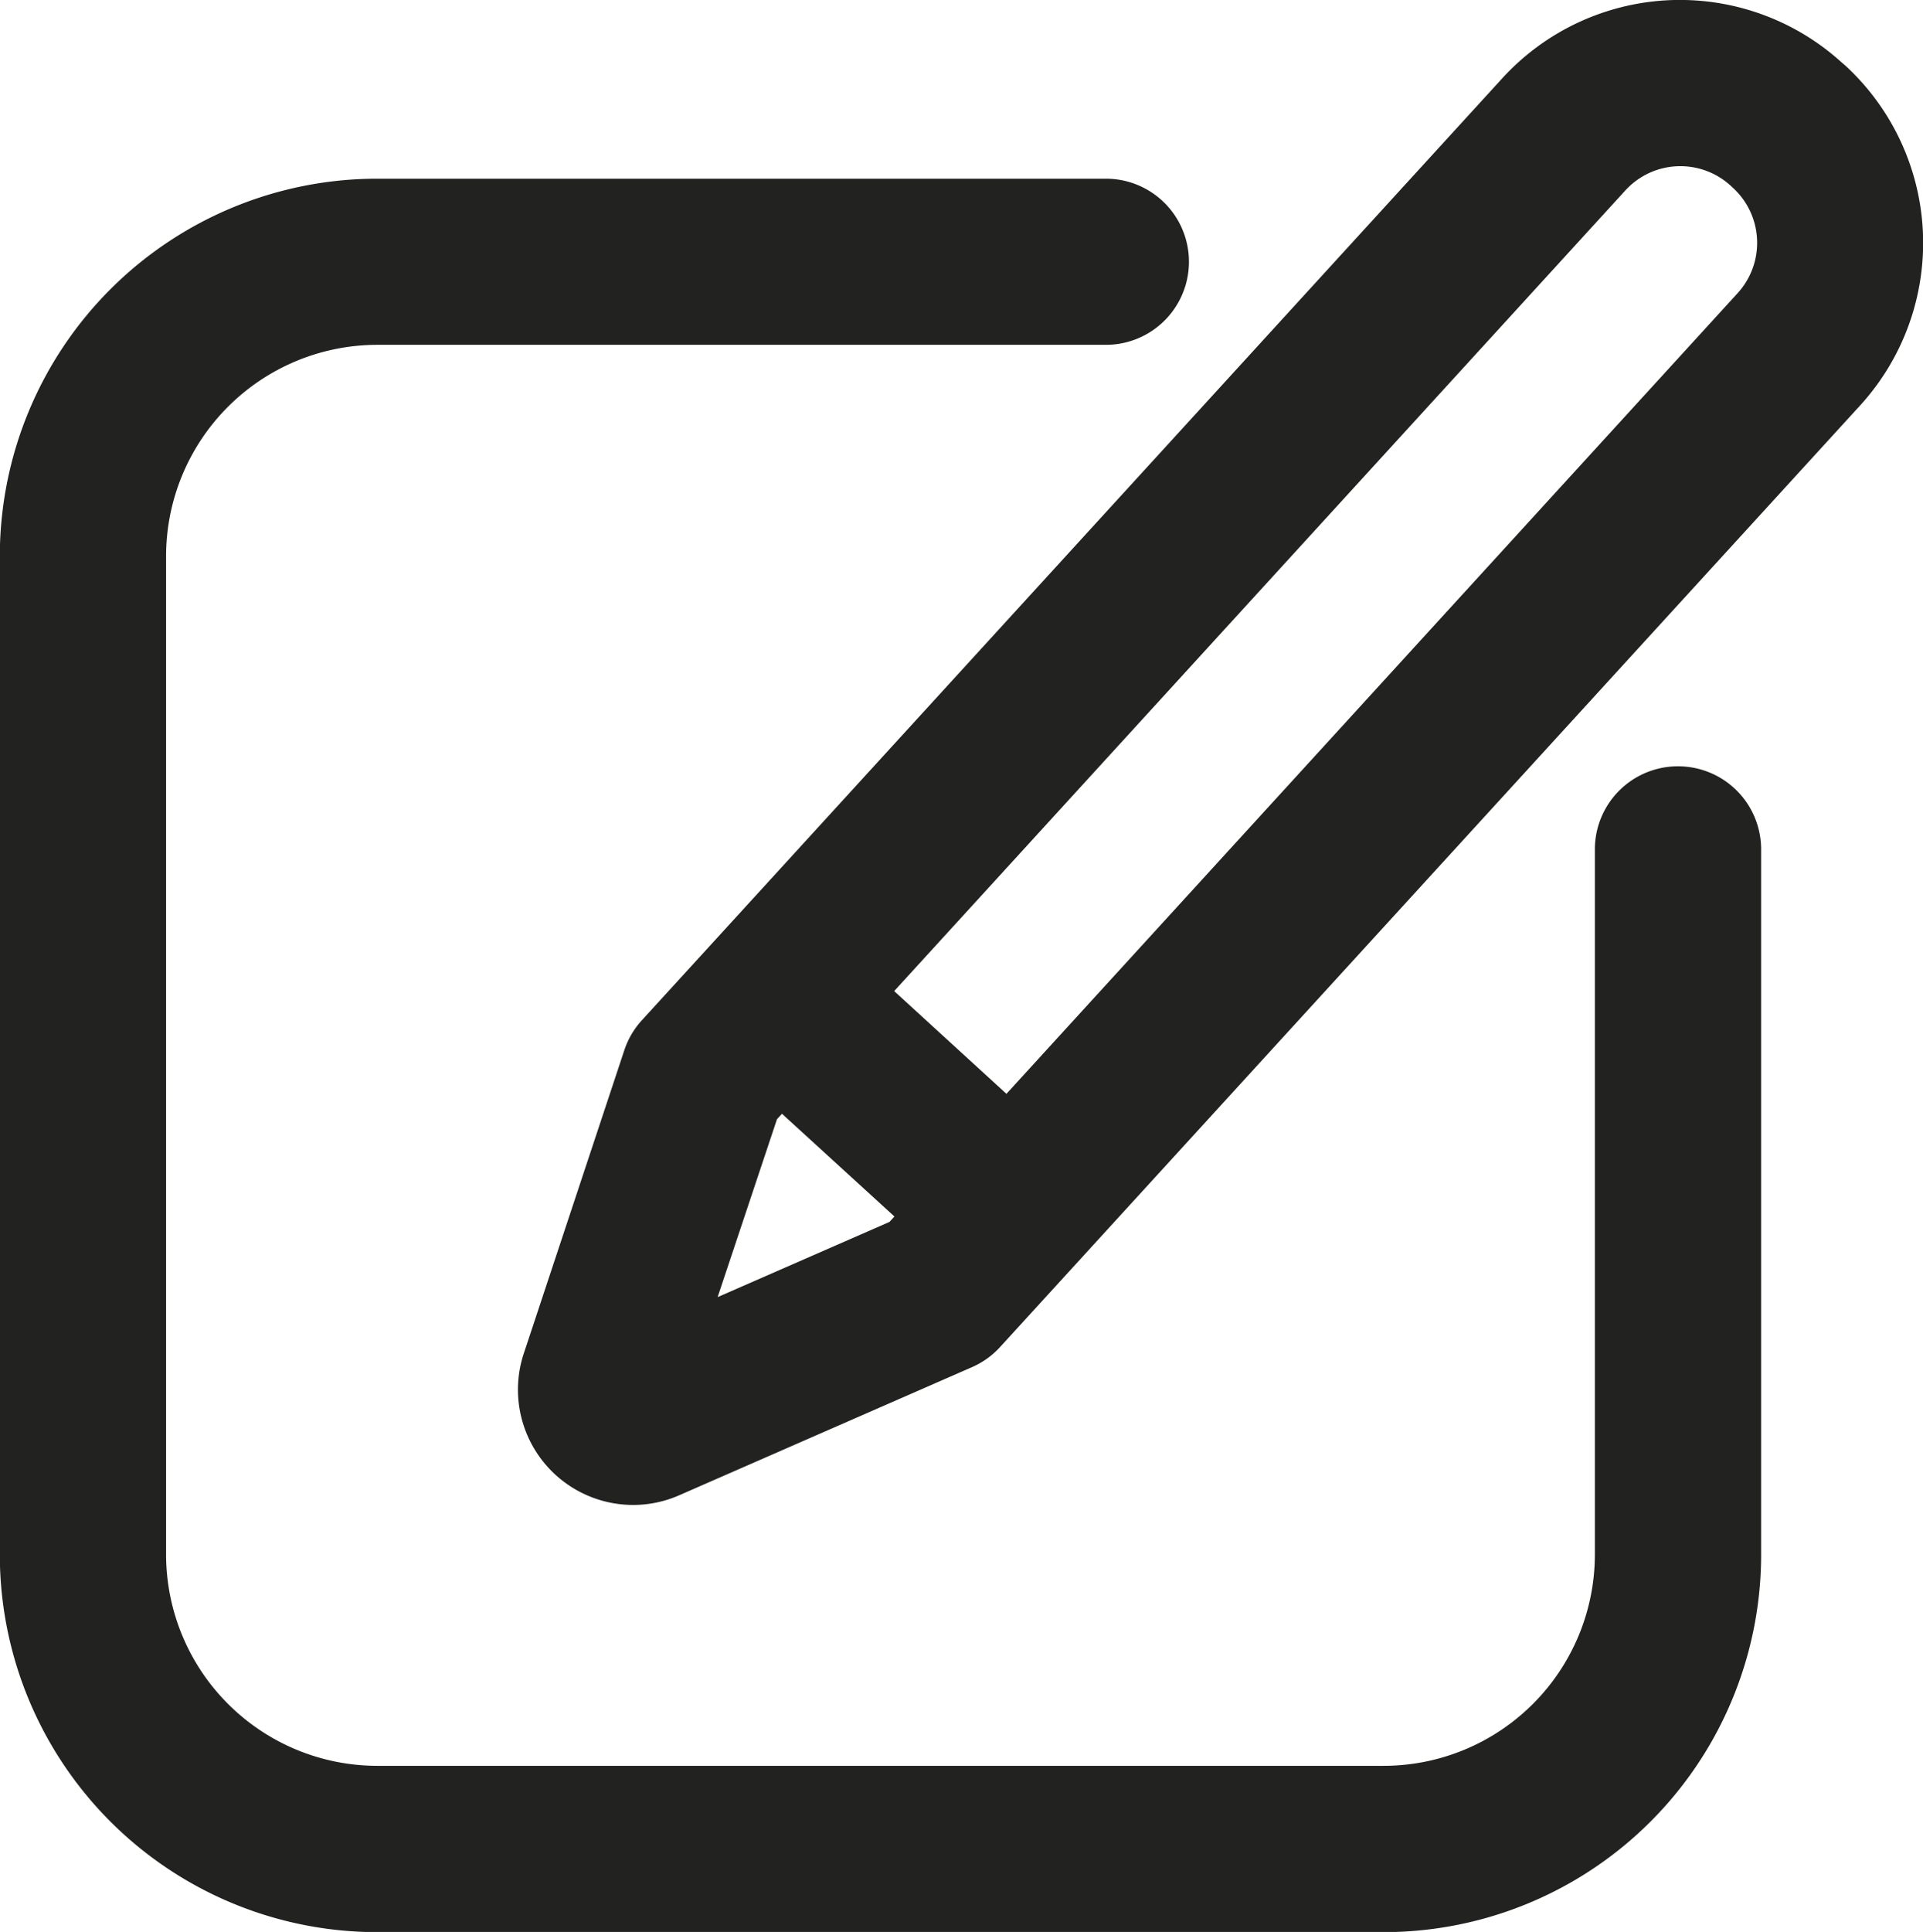 <svg xmlns="http://www.w3.org/2000/svg" width="21.906" height="22.002" viewBox="0 0 21.906 22.002">
  <g id="редактировать" transform="translate(-0.757)">
    <path id="Path_51" data-name="Path 51" d="M109.429.741,109.4.717a2.741,2.741,0,0,0-3.873.175l-9.8,10.726a.946.946,0,0,0-.2.339L94.382,15.41a1.313,1.313,0,0,0,1.244,1.729h0a1.308,1.308,0,0,0,.527-.111l3.335-1.459a.945.945,0,0,0,.319-.229l9.8-10.726A2.745,2.745,0,0,0,109.429.741ZM96.589,14.772l.676-2.026.057-.062,1.281,1.17-.057.062ZM108.208,3.339l-8.329,9.118L98.6,11.287l8.329-9.118a.849.849,0,0,1,1.2-.054l.026.024A.85.85,0,0,1,108.208,3.339Z" transform="translate(-87.657)" fill="#222220"/>
    <path id="Path_52" data-name="Path 52" d="M19.871,38.958a.946.946,0,0,0-.946.946v8.031a2.408,2.408,0,0,1-2.406,2.406H5.055a2.408,2.408,0,0,1-2.406-2.406V36.564a2.408,2.408,0,0,1,2.406-2.406h8.3a.946.946,0,1,0,0-1.892h-8.3a4.3,4.3,0,0,0-4.3,4.3V47.935a4.3,4.3,0,0,0,4.3,4.3H16.519a4.3,4.3,0,0,0,4.3-4.3V39.9A.946.946,0,0,0,19.871,38.958Z" transform="translate(0 -30.231)" fill="#222220"/>
  </g>
</svg>
